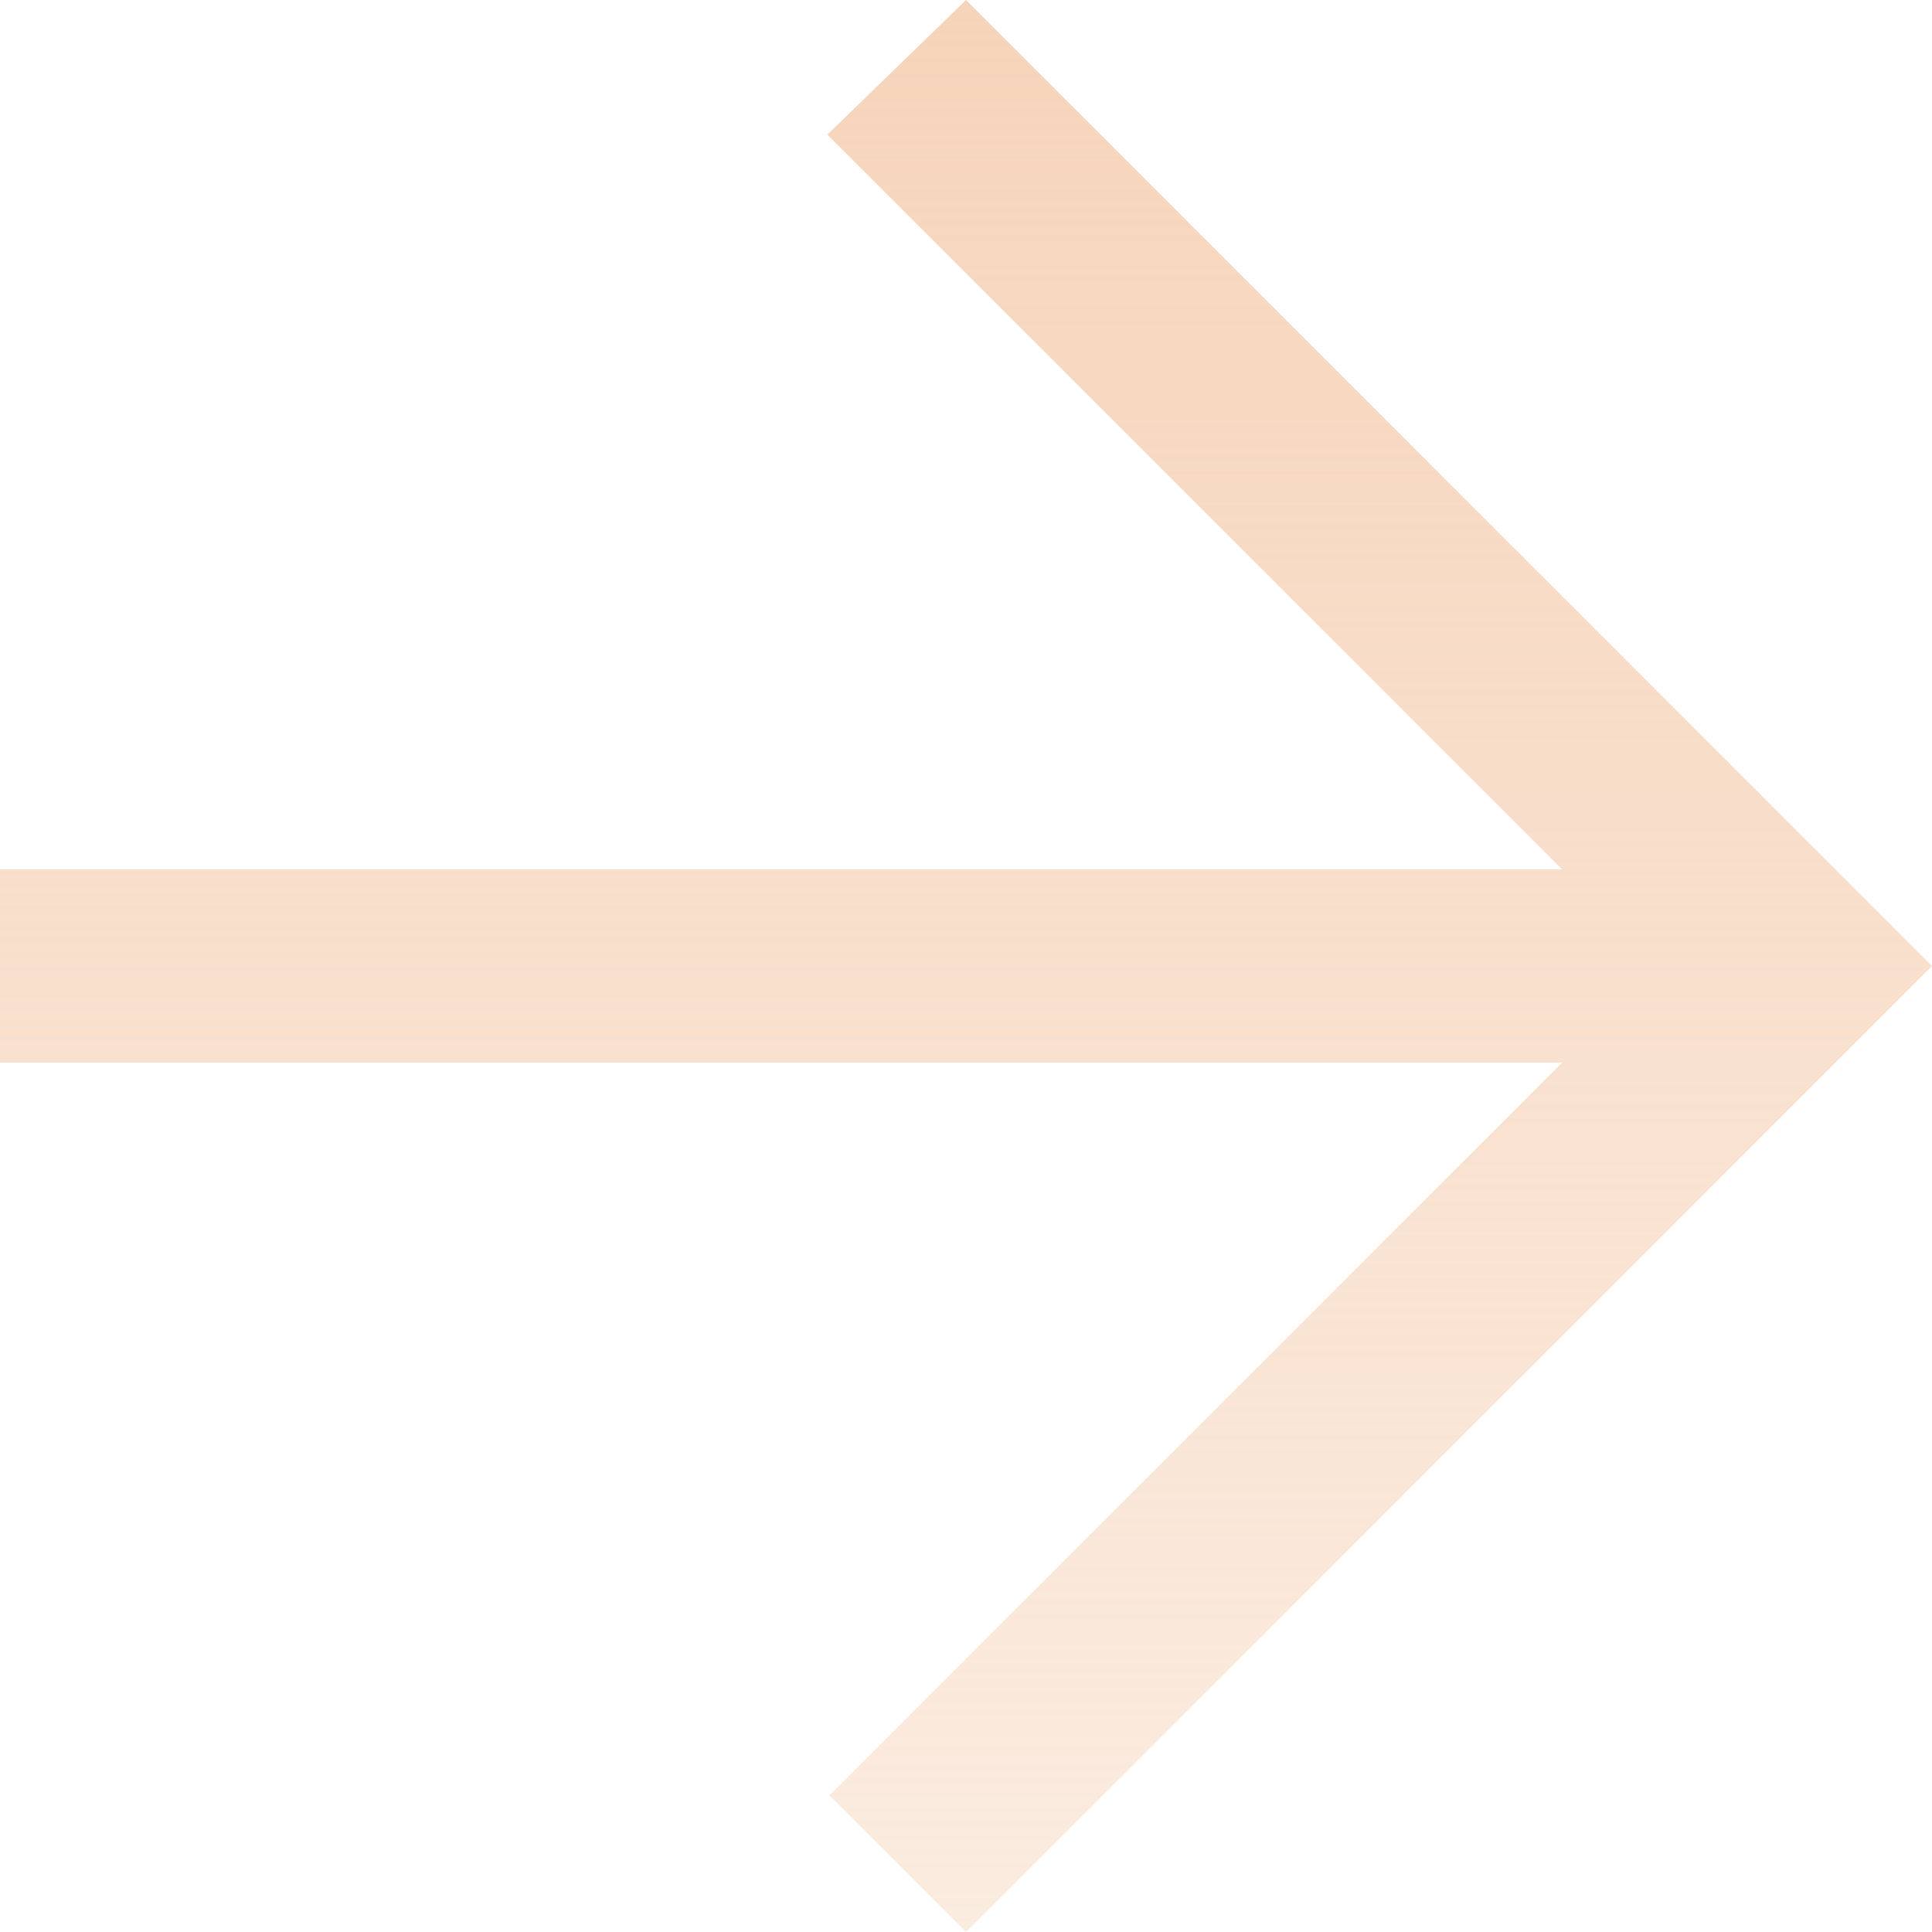 <svg width="24" height="24" viewBox="0 0 24 24" fill="none" xmlns="http://www.w3.org/2000/svg">
<path fill-rule="evenodd" clip-rule="evenodd" d="M12 2.09815e-06L10.278 1.672L19.406 10.8L-1.88833e-06 10.8L-2.30796e-06 13.2L19.406 13.2L10.303 22.303L12 24C16.393 19.607 19.795 16.205 24 12L12 2.09815e-06Z" fill="url(#paint0_linear_346_4217)"/>
<defs>
<linearGradient id="paint0_linear_346_4217" x1="12" y1="2.09815e-06" x2="12" y2="24" gradientUnits="userSpaceOnUse">
<stop stop-color="#F6D4BA"/>
<stop offset="1" stop-color="#F6D4BA" stop-opacity="0.45"/>
</linearGradient>
</defs>
</svg>
